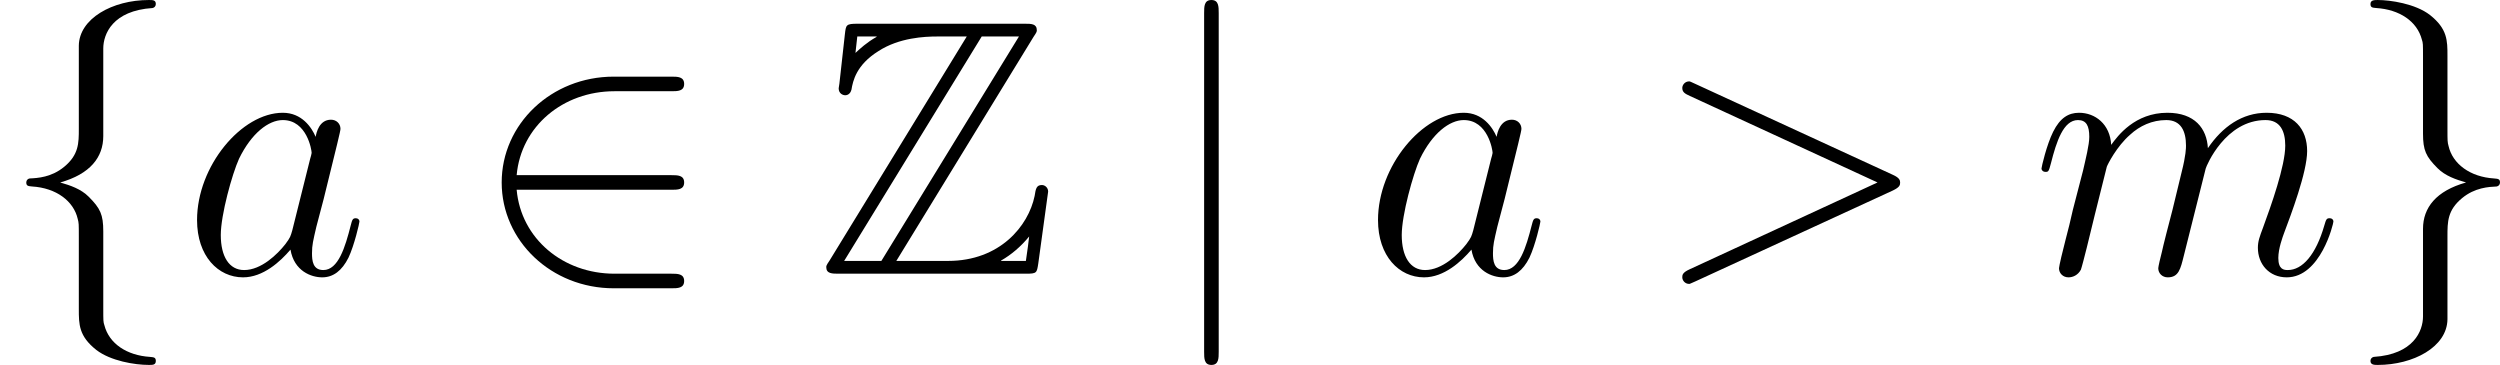 <?xml version='1.0' encoding='UTF-8'?>
<!-- Generated by CodeCogs with dvisvgm 2.9.1 -->
<svg version='1.1' xmlns='http://www.w3.org/2000/svg' xmlns:xlink='http://www.w3.org/1999/xlink' width='191.887pt' height='28.009pt' viewBox='-.239 -.228 191.887 28.009'>
<defs>
<path id='g0-90' d='M14.773-16.087C14.996-16.409 14.996-16.459 14.996-16.533C14.996-16.979 14.624-16.979 14.178-16.979H2.826C2.033-16.979 2.033-16.905 1.958-16.26L1.586-12.914L1.537-12.592C1.537-12.245 1.809-12.121 1.983-12.121C2.206-12.121 2.355-12.294 2.404-12.493C2.503-13.088 2.727-14.178 4.239-15.12C5.651-16.037 7.387-16.112 8.229-16.112H10.237L.917-.892C.694-.57 .694-.521 .694-.446C.694 0 1.091 0 1.537 0H14.253C14.996 0 14.996-.05 15.095-.694L15.765-5.577C15.765-5.85 15.541-6.023 15.343-6.023C14.971-6.023 14.922-5.775 14.847-5.28C14.426-3.247 12.493-.868 8.973-.868H5.453L14.773-16.087ZM2.801-16.112H4.115V-16.087C3.445-15.715 2.974-15.269 2.677-14.996L2.801-16.112ZM11.253-16.112H13.782L4.437-.868H1.909L11.253-16.112ZM12.567-.892C13.261-1.289 13.906-1.834 14.476-2.528C14.426-2.033 14.376-1.76 14.253-.868H12.567V-.892Z'/>
<path id='g2-62' d='M16.335-5.651C16.806-5.875 16.83-6.023 16.83-6.197C16.83-6.345 16.781-6.519 16.335-6.717L2.925-12.889C2.603-13.038 2.553-13.063 2.503-13.063C2.206-13.063 2.033-12.815 2.033-12.617C2.033-12.319 2.231-12.22 2.553-12.071L15.294-6.197L2.528-.297C2.033-.074 2.033 .099 2.033 .248C2.033 .446 2.206 .694 2.503 .694C2.553 .694 2.578 .669 2.925 .521L16.335-5.651Z'/>
<path id='g2-97' d='M7.461-2.95C7.337-2.528 7.337-2.479 6.99-2.008C6.445-1.314 5.354-.248 4.189-.248C3.173-.248 2.603-1.165 2.603-2.627C2.603-3.991 3.371-6.767 3.842-7.808C4.685-9.543 5.85-10.435 6.816-10.435C8.452-10.435 8.775-8.403 8.775-8.205C8.775-8.18 8.7-7.857 8.675-7.808L7.461-2.95ZM9.047-9.295C8.775-9.94 8.105-10.931 6.816-10.931C4.016-10.931 .991-7.312 .991-3.644C.991-1.19 2.429 .248 4.115 .248C5.478 .248 6.643-.818 7.337-1.636C7.585-.174 8.75 .248 9.493 .248S10.832-.198 11.278-1.091C11.675-1.933 12.022-3.445 12.022-3.545C12.022-3.668 11.923-3.768 11.774-3.768C11.551-3.768 11.526-3.644 11.427-3.272C11.055-1.809 10.584-.248 9.568-.248C8.849-.248 8.799-.892 8.799-1.388C8.799-1.958 8.874-2.231 9.097-3.198C9.27-3.817 9.394-4.363 9.593-5.081C10.51-8.799 10.733-9.692 10.733-9.84C10.733-10.187 10.46-10.46 10.088-10.46C9.295-10.46 9.097-9.593 9.047-9.295Z'/>
<path id='g2-109' d='M5.106-7.263C5.156-7.411 5.775-8.651 6.693-9.444C7.337-10.039 8.18-10.435 9.146-10.435C10.138-10.435 10.485-9.692 10.485-8.7C10.485-8.552 10.485-8.056 10.187-6.891L9.568-4.338C9.37-3.594 8.899-1.76 8.849-1.487C8.75-1.115 8.601-.471 8.601-.372C8.601-.025 8.874 .248 9.246 .248C9.989 .248 10.113-.322 10.336-1.215L11.823-7.139C11.873-7.337 13.162-10.435 15.889-10.435C16.88-10.435 17.227-9.692 17.227-8.7C17.227-7.312 16.26-4.61 15.715-3.123C15.492-2.528 15.368-2.206 15.368-1.76C15.368-.644 16.136 .248 17.326 .248C19.631 .248 20.499-3.396 20.499-3.545C20.499-3.668 20.4-3.768 20.251-3.768C20.028-3.768 20.003-3.693 19.879-3.272C19.309-1.289 18.392-.248 17.401-.248C17.153-.248 16.756-.273 16.756-1.066C16.756-1.71 17.053-2.503 17.153-2.776C17.599-3.966 18.714-6.891 18.714-8.328C18.714-9.816 17.847-10.931 15.963-10.931C14.302-10.931 12.964-9.989 11.972-8.527C11.898-9.865 11.08-10.931 9.221-10.931C7.015-10.931 5.85-9.37 5.404-8.75C5.329-10.163 4.313-10.931 3.222-10.931C2.503-10.931 1.933-10.584 1.462-9.642C1.016-8.75 .669-7.238 .669-7.139S.768-6.916 .942-6.916C1.14-6.916 1.165-6.94 1.314-7.51C1.686-8.973 2.156-10.435 3.148-10.435C3.718-10.435 3.916-10.039 3.916-9.295C3.916-8.75 3.668-7.783 3.495-7.015L2.801-4.338C2.702-3.867 2.429-2.751 2.305-2.305C2.132-1.661 1.859-.496 1.859-.372C1.859-.025 2.132 .248 2.503 .248C2.801 .248 3.148 .099 3.346-.273C3.396-.397 3.619-1.264 3.743-1.76L4.288-3.991L5.106-7.263Z'/>
<path id='g1-50' d='M13.583-5.701C14.005-5.701 14.451-5.701 14.451-6.197S14.005-6.693 13.583-6.693H3.074C3.371-10.014 6.222-12.394 9.717-12.394H13.583C14.005-12.394 14.451-12.394 14.451-12.889S14.005-13.385 13.583-13.385H9.667C5.428-13.385 2.057-10.163 2.057-6.197S5.428 .991 9.667 .991H13.583C14.005 .991 14.451 .991 14.451 .496S14.005 0 13.583 0H9.717C6.222 0 3.371-2.38 3.074-5.701H13.583Z'/>
<path id='g1-102' d='M7.015-15.294C7.015-16.285 7.659-17.871 10.361-18.045C10.485-18.07 10.584-18.169 10.584-18.318C10.584-18.59 10.386-18.59 10.113-18.59C7.634-18.59 5.379-17.326 5.354-15.492V-9.84C5.354-8.874 5.354-8.081 4.363-7.263C3.495-6.544 2.553-6.494 2.008-6.469C1.884-6.445 1.785-6.345 1.785-6.197C1.785-5.949 1.933-5.949 2.181-5.924C3.817-5.825 5.007-4.933 5.28-3.718C5.354-3.445 5.354-3.396 5.354-2.503V2.404C5.354 3.445 5.354 4.239 6.544 5.18C7.51 5.924 9.146 6.197 10.113 6.197C10.386 6.197 10.584 6.197 10.584 5.924C10.584 5.676 10.435 5.676 10.187 5.651C8.626 5.552 7.411 4.759 7.089 3.495C7.015 3.272 7.015 3.222 7.015 2.33V-2.875C7.015-4.016 6.816-4.437 6.023-5.23C5.503-5.751 4.784-5.998 4.09-6.197C6.122-6.767 7.015-7.907 7.015-9.345V-15.294Z'/>
<path id='g1-103' d='M5.354 2.9C5.354 3.892 4.71 5.478 2.008 5.651C1.884 5.676 1.785 5.775 1.785 5.924C1.785 6.197 2.057 6.197 2.28 6.197C4.685 6.197 6.99 4.982 7.015 3.098V-2.553C7.015-3.52 7.015-4.313 8.006-5.131C8.874-5.85 9.816-5.899 10.361-5.924C10.485-5.949 10.584-6.048 10.584-6.197C10.584-6.445 10.435-6.445 10.187-6.469C8.552-6.569 7.362-7.461 7.089-8.675C7.015-8.948 7.015-8.998 7.015-9.89V-14.798C7.015-15.839 7.015-16.632 5.825-17.574C4.833-18.342 3.123-18.59 2.28-18.59C2.057-18.59 1.785-18.59 1.785-18.318C1.785-18.07 1.933-18.07 2.181-18.045C3.743-17.946 4.957-17.153 5.28-15.889C5.354-15.665 5.354-15.616 5.354-14.724V-9.518C5.354-8.378 5.552-7.957 6.345-7.163C6.866-6.643 7.585-6.395 8.279-6.197C6.246-5.627 5.354-4.486 5.354-3.049V2.9Z'/>
<path id='g1-106' d='M3.941-17.698C3.941-18.144 3.941-18.59 3.445-18.59S2.95-18.144 2.95-17.698V5.304C2.95 5.751 2.95 6.197 3.445 6.197S3.941 5.751 3.941 5.304V-17.698Z'/>
</defs>
<g id='page1' transform='matrix(1.13 0 0 1.13 -63.986 -61.02)'>
<use x='56.413' y='72.389' xlink:href='#g1-102'/>
<use x='68.807' y='72.389' xlink:href='#g2-97'/>
<use x='88.433' y='72.389' xlink:href='#g1-50'/>
<use x='111.843' y='72.389' xlink:href='#g0-90'/>
<use x='135.253' y='72.389' xlink:href='#g1-106'/>
<use x='149.023' y='72.389' xlink:href='#g2-97'/>
<use x='168.649' y='72.389' xlink:href='#g2-62'/>
<use x='194.411' y='72.389' xlink:href='#g2-109'/>
<use x='215.641' y='72.389' xlink:href='#g1-103'/>
</g>
</svg>